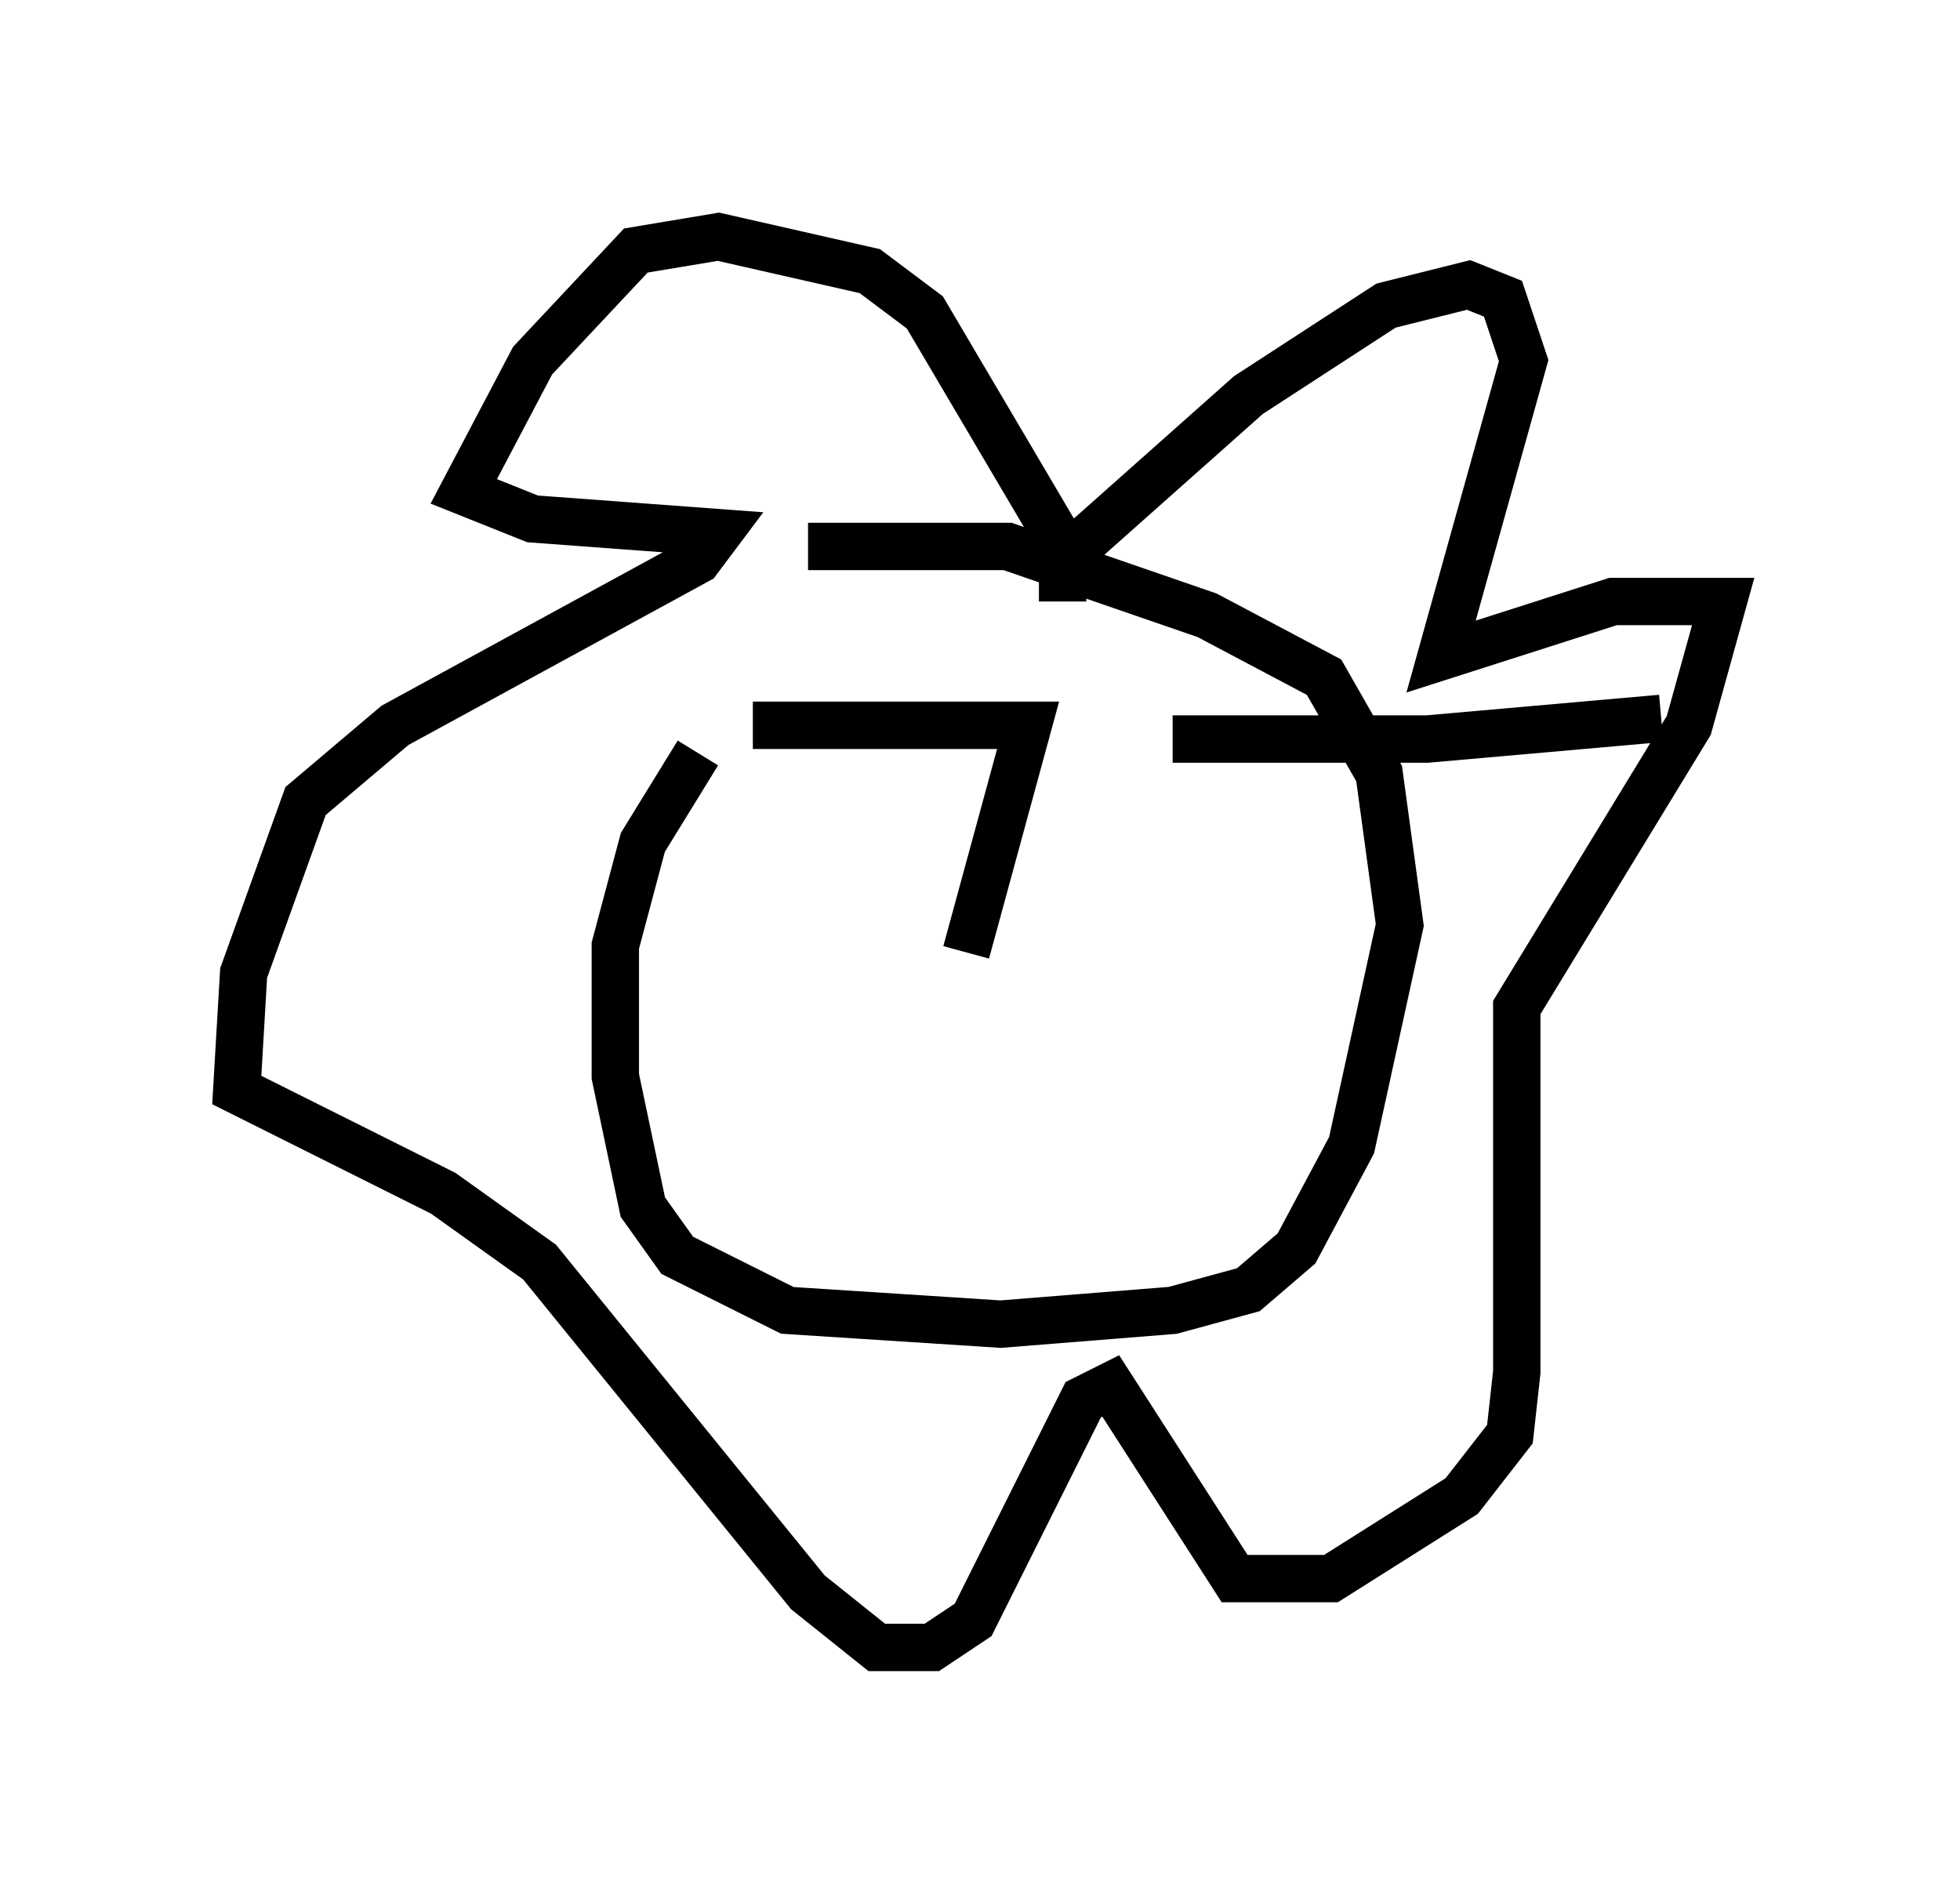 <?xml version="1.0" encoding="utf-8" ?>
<svg baseProfile="full" height="39.776" version="1.1" width="41.374" xmlns="http://www.w3.org/2000/svg" xmlns:ev="http://www.w3.org/2001/xml-events" xmlns:xlink="http://www.w3.org/1999/xlink"><defs /><rect fill="white" height="39.776" width="41.374" x="0" y="0" /><path d="M18.944, 12.408 m-4.212, 3.486 l-1.162, 1.888 -0.581, 2.179 l0.0, 2.76 0.581, 2.76 l0.726, 1.017 2.324, 1.162 l4.503, 0.291 3.631, -0.291 l1.598, -0.436 1.017, -0.872 l1.162, -2.179 1.017, -4.648 l-0.436, -3.196 -1.162, -2.034 l-2.469, -1.307 -4.212, -1.453 l-4.212, 0.0 m5.374, 1.162 l0.0, -0.872 3.922, -3.486 l2.905, -1.888 1.743, -0.436 l0.726, 0.291 0.436, 1.307 l-1.743, 6.246 3.631, -1.162 l2.324, 0.0 -0.726, 2.615 l-3.631, 5.955 0.0, 7.698 l-0.145, 1.307 -1.017, 1.307 l-2.76, 1.743 -2.034, 0.0 l-2.615, -4.067 -0.581, 0.291 l-2.324, 4.648 -0.872, 0.581 l-1.162, 0.0 -1.453, -1.162 l-5.665, -6.972 -2.034, -1.453 l-4.358, -2.179 0.145, -2.469 l1.307, -3.631 1.888, -1.598 l6.391, -3.486 0.436, -0.581 l-3.922, -0.291 -1.453, -0.581 l1.453, -2.76 2.179, -2.324 l1.743, -0.291 3.196, 0.726 l1.162, 0.872 3.341, 5.665 m-6.972, 3.05 l5.81, 0.0 -1.307, 4.793 m4.358, -4.503 l5.374, 0.0 4.939, -0.436 " fill="none" stroke="black" stroke-width="1" /></svg>